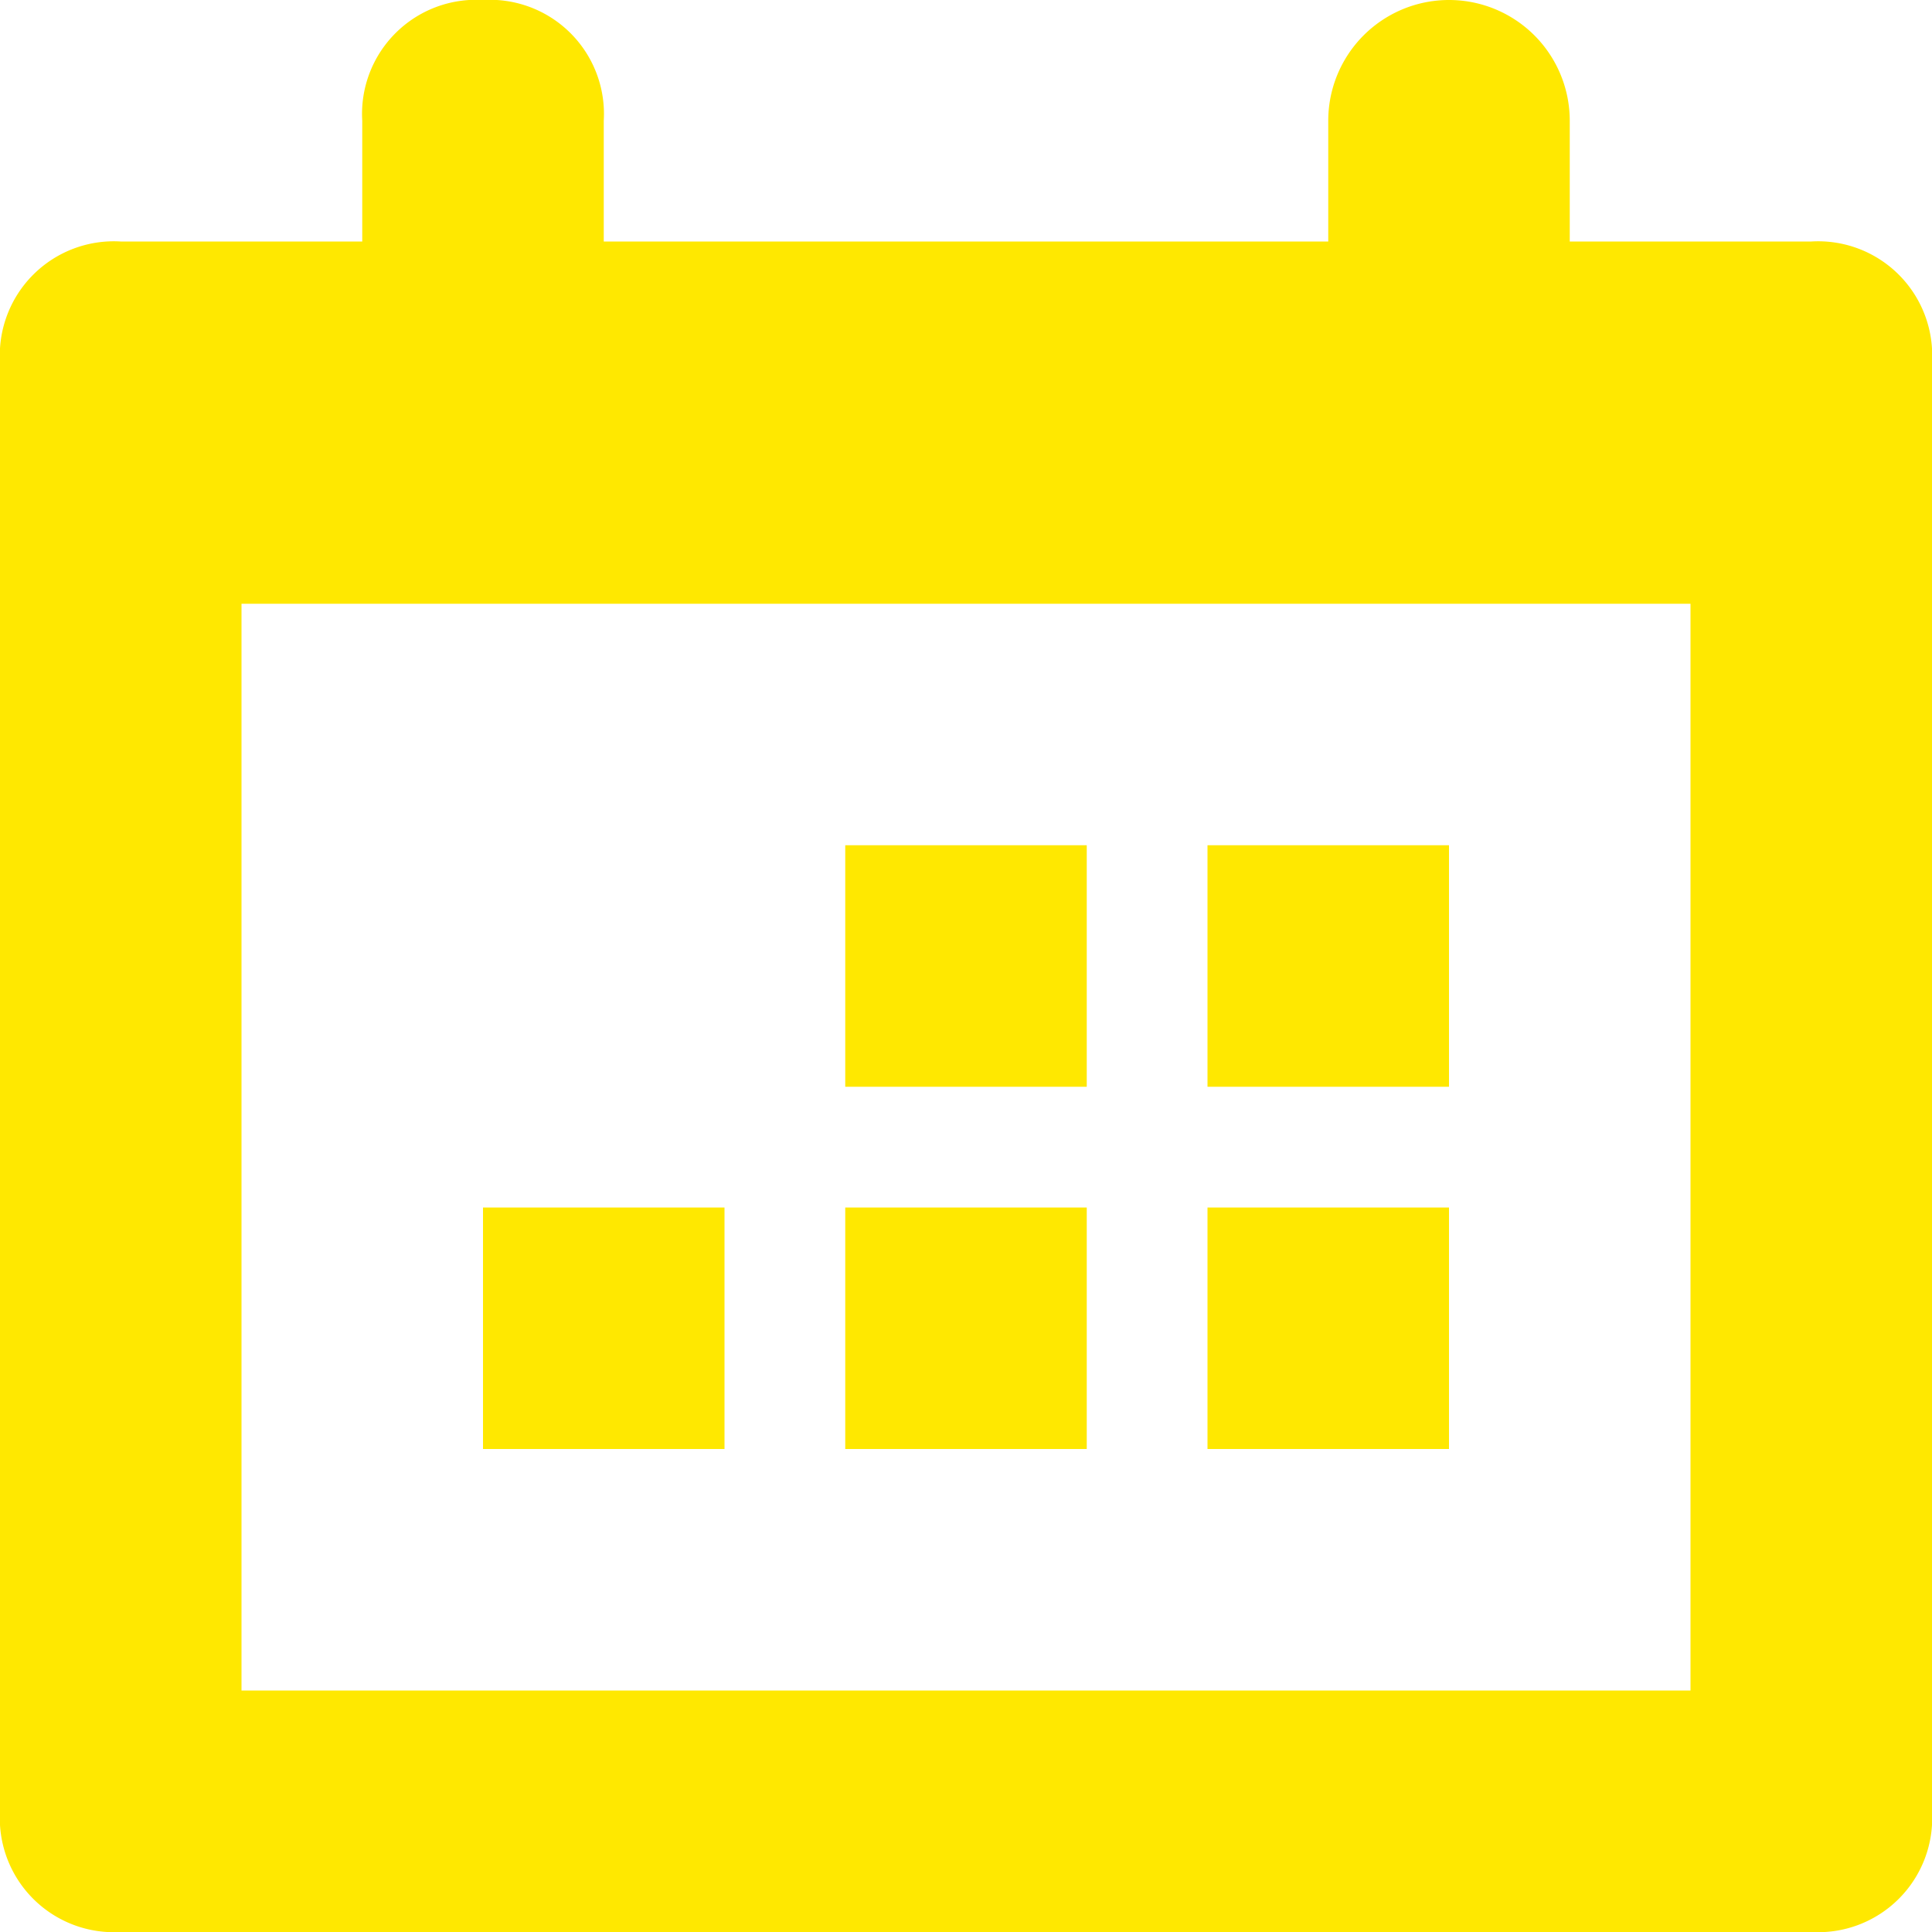 <svg xmlns="http://www.w3.org/2000/svg" xmlns:xlink="http://www.w3.org/1999/xlink" width="26" height="26" viewBox="0 0 26 26">
  <defs>
    <clipPath id="clip-path">
      <rect width="26" height="26" fill="none"/>
    </clipPath>
  </defs>
  <g id="Calendar" clip-path="url(#clip-path)">
    <rect id="Rectangle_557" data-name="Rectangle 557" width="25.326" height="25.326" fill="none"/>
    <path id="Path_149" data-name="Path 149" d="M3.25,8.125V22.75h19.5V8.125ZM21.125,3.25h3.25A1.535,1.535,0,0,1,26,4.875v19.5A1.535,1.535,0,0,1,24.375,26H1.625A1.535,1.535,0,0,1,0,24.375V4.875A1.535,1.535,0,0,1,1.625,3.25h3.25V1.625A1.535,1.535,0,0,1,6.5,0,1.535,1.535,0,0,1,8.125,1.625V3.25h9.75V1.625a1.625,1.625,0,0,1,3.25,0ZM19.5,19.5H16.25V16.25H19.5Zm-4.875,0h-3.25V16.25h3.25ZM19.5,14.625H16.25v-3.25H19.5Zm-4.875,0h-3.25v-3.25h3.25ZM9.75,19.5H6.5V16.25H9.75Z" fill="#ffe800" fill-rule="evenodd"/>
  </g>
</svg>
